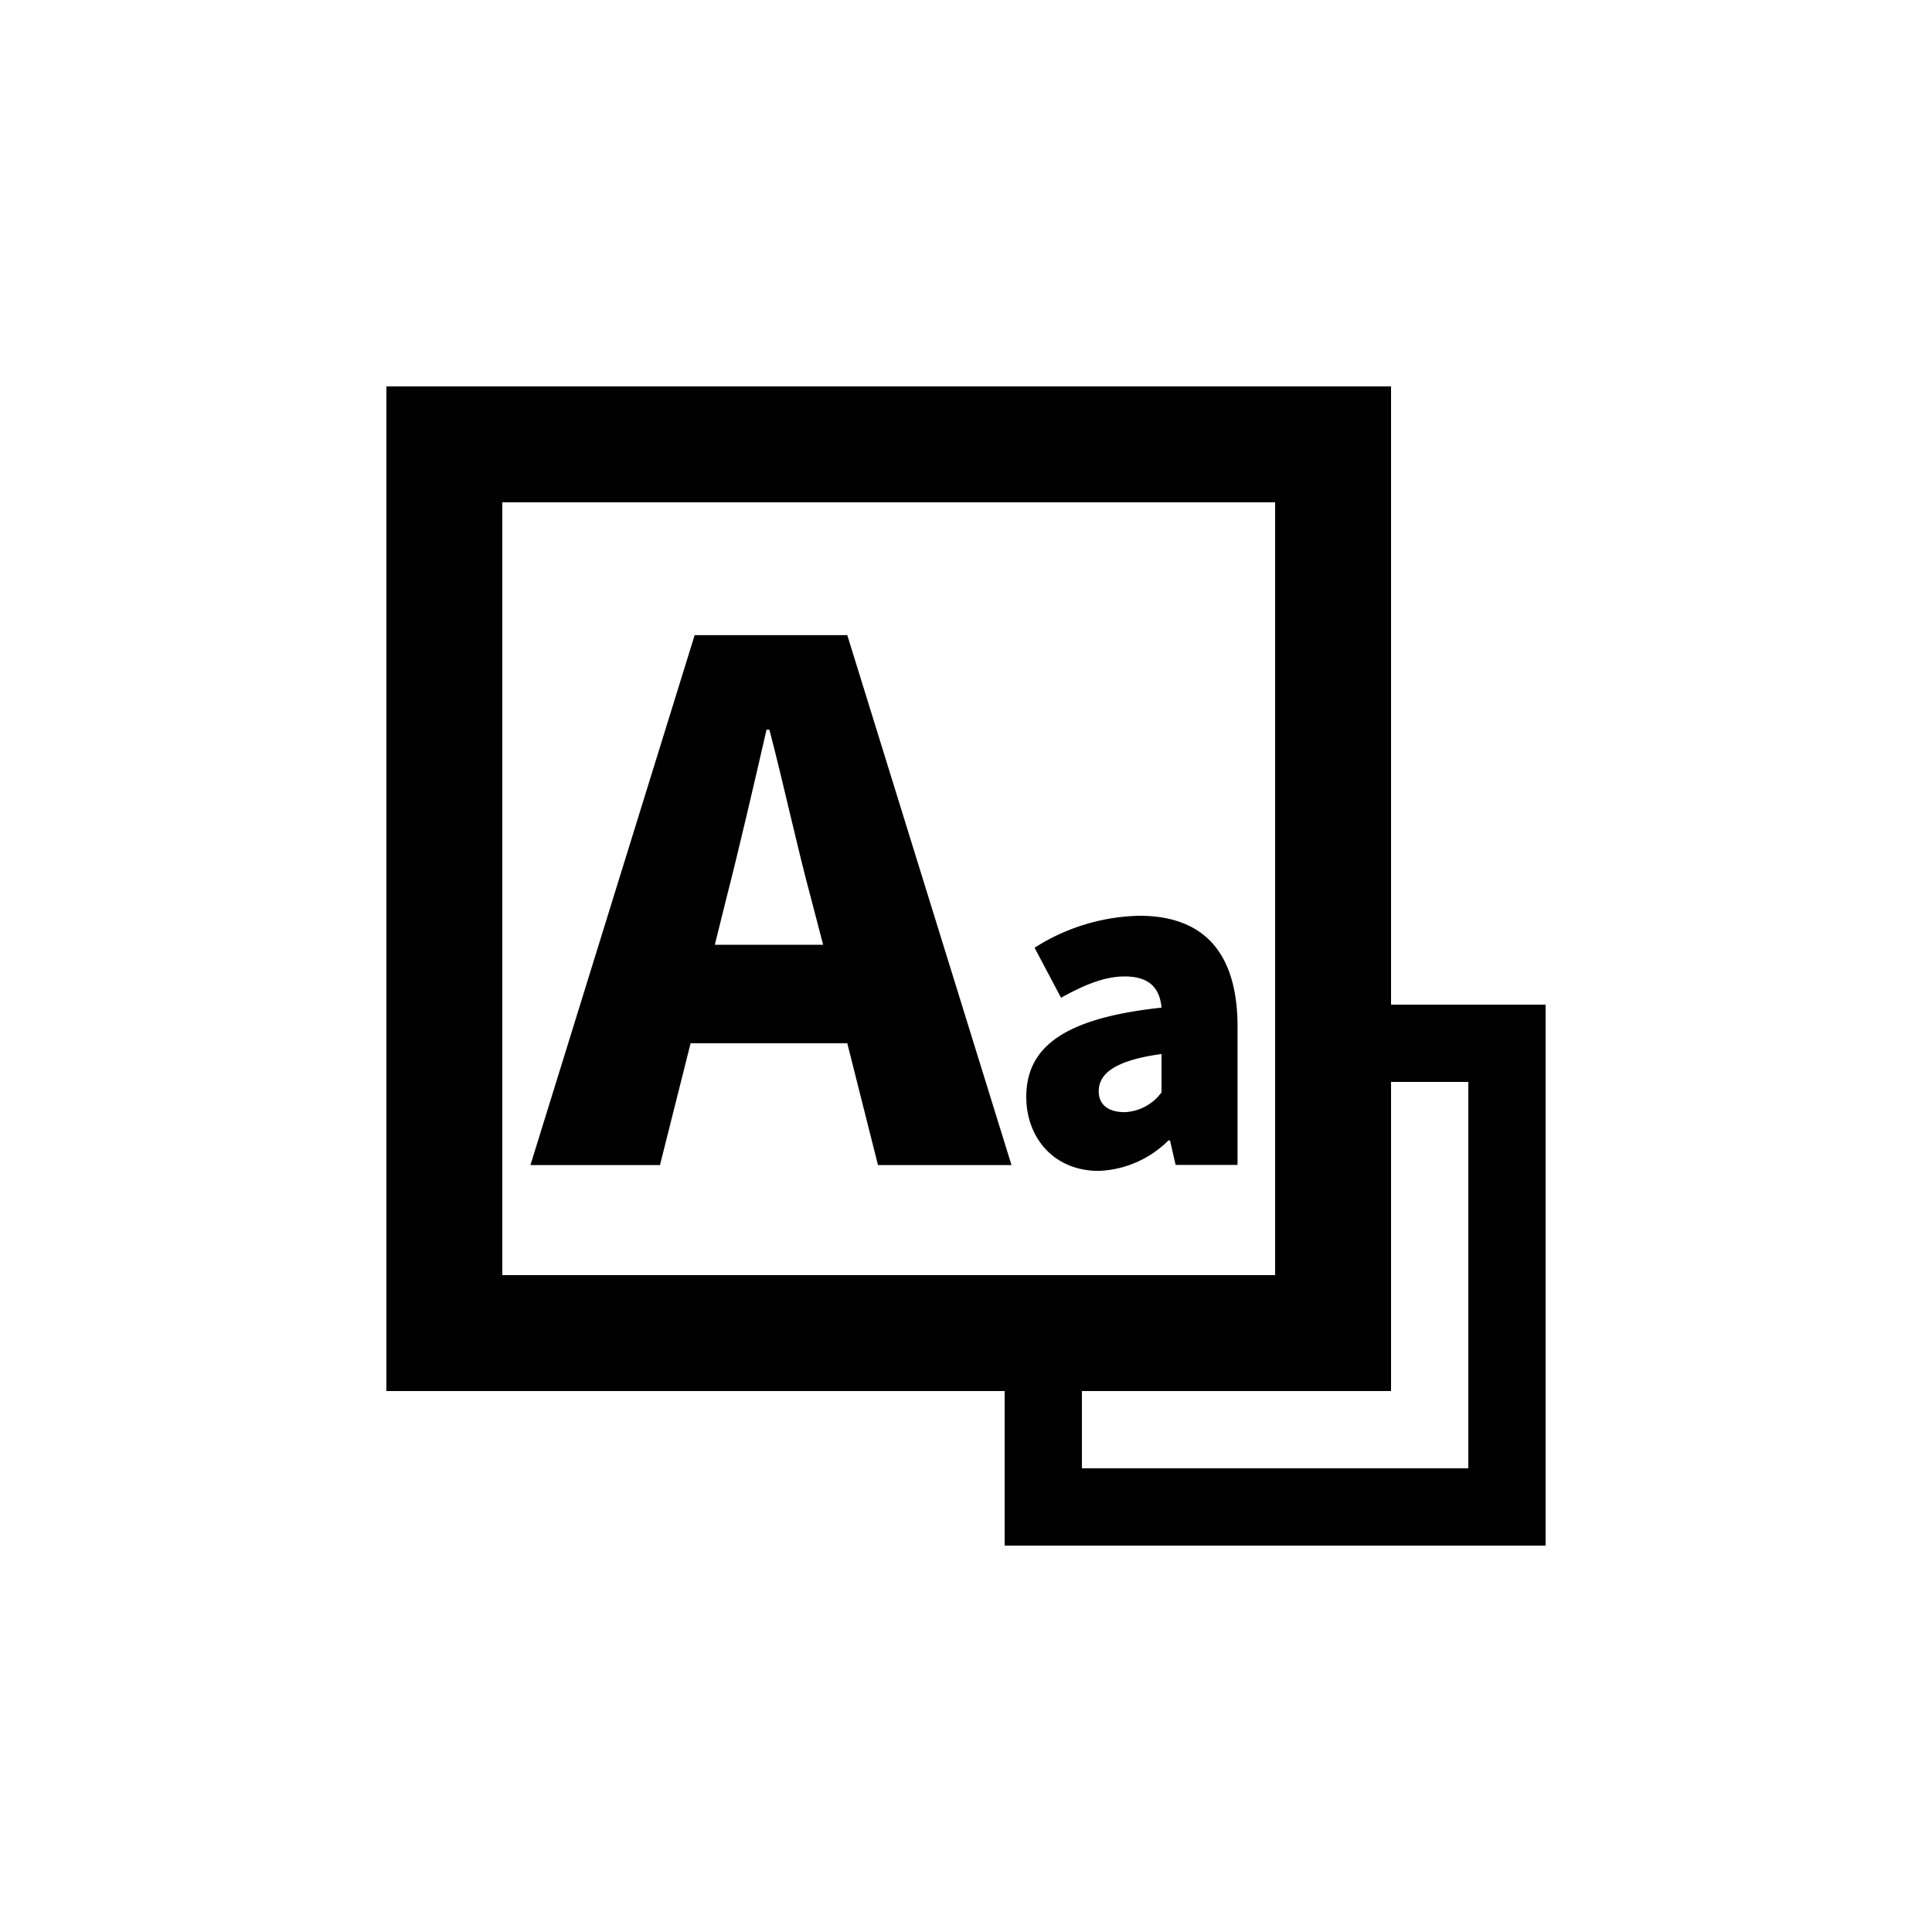 <svg xmlns="http://www.w3.org/2000/svg" width="86" height="86" viewBox="0 0 200 200"><g id="a69c8d06-6338-48e4-ab8d-2027d1d9bc47" data-name="图层 6"><path d="M144,104V40H40V144h64v16h56V104ZM52,132V52h80v80Zm100,20H112v-8h32V112h8Z"/><path d="M87.71,108H71.49l-3.17,12.61H54.91l17-54.86H87.71l17,54.86H90.89ZM85.21,97.8,84,93.16c-1.48-5.46-2.88-12-4.35-17.62h-.3c-1.32,5.75-2.8,12.16-4.2,17.62L74,97.8Z"/><path d="M106.24,113.55c0-5.31,4.16-8.18,14-9.24-.18-2-1.24-3.23-3.81-3.23-2,0-4.07.8-6.59,2.21l-2.74-5.18a20.94,20.94,0,0,1,10.84-3.31c6.5,0,10.17,3.62,10.17,11.5v14.29h-6.41l-.58-2.53h-.17a10.77,10.77,0,0,1-7.21,3.15C109.07,121.21,106.24,117.75,106.24,113.55Zm14-.44v-4c-4.91.67-6.5,2.08-6.5,3.85,0,1.46,1.06,2.17,2.69,2.17A5,5,0,0,0,120.22,113.11Z"/></g></svg>